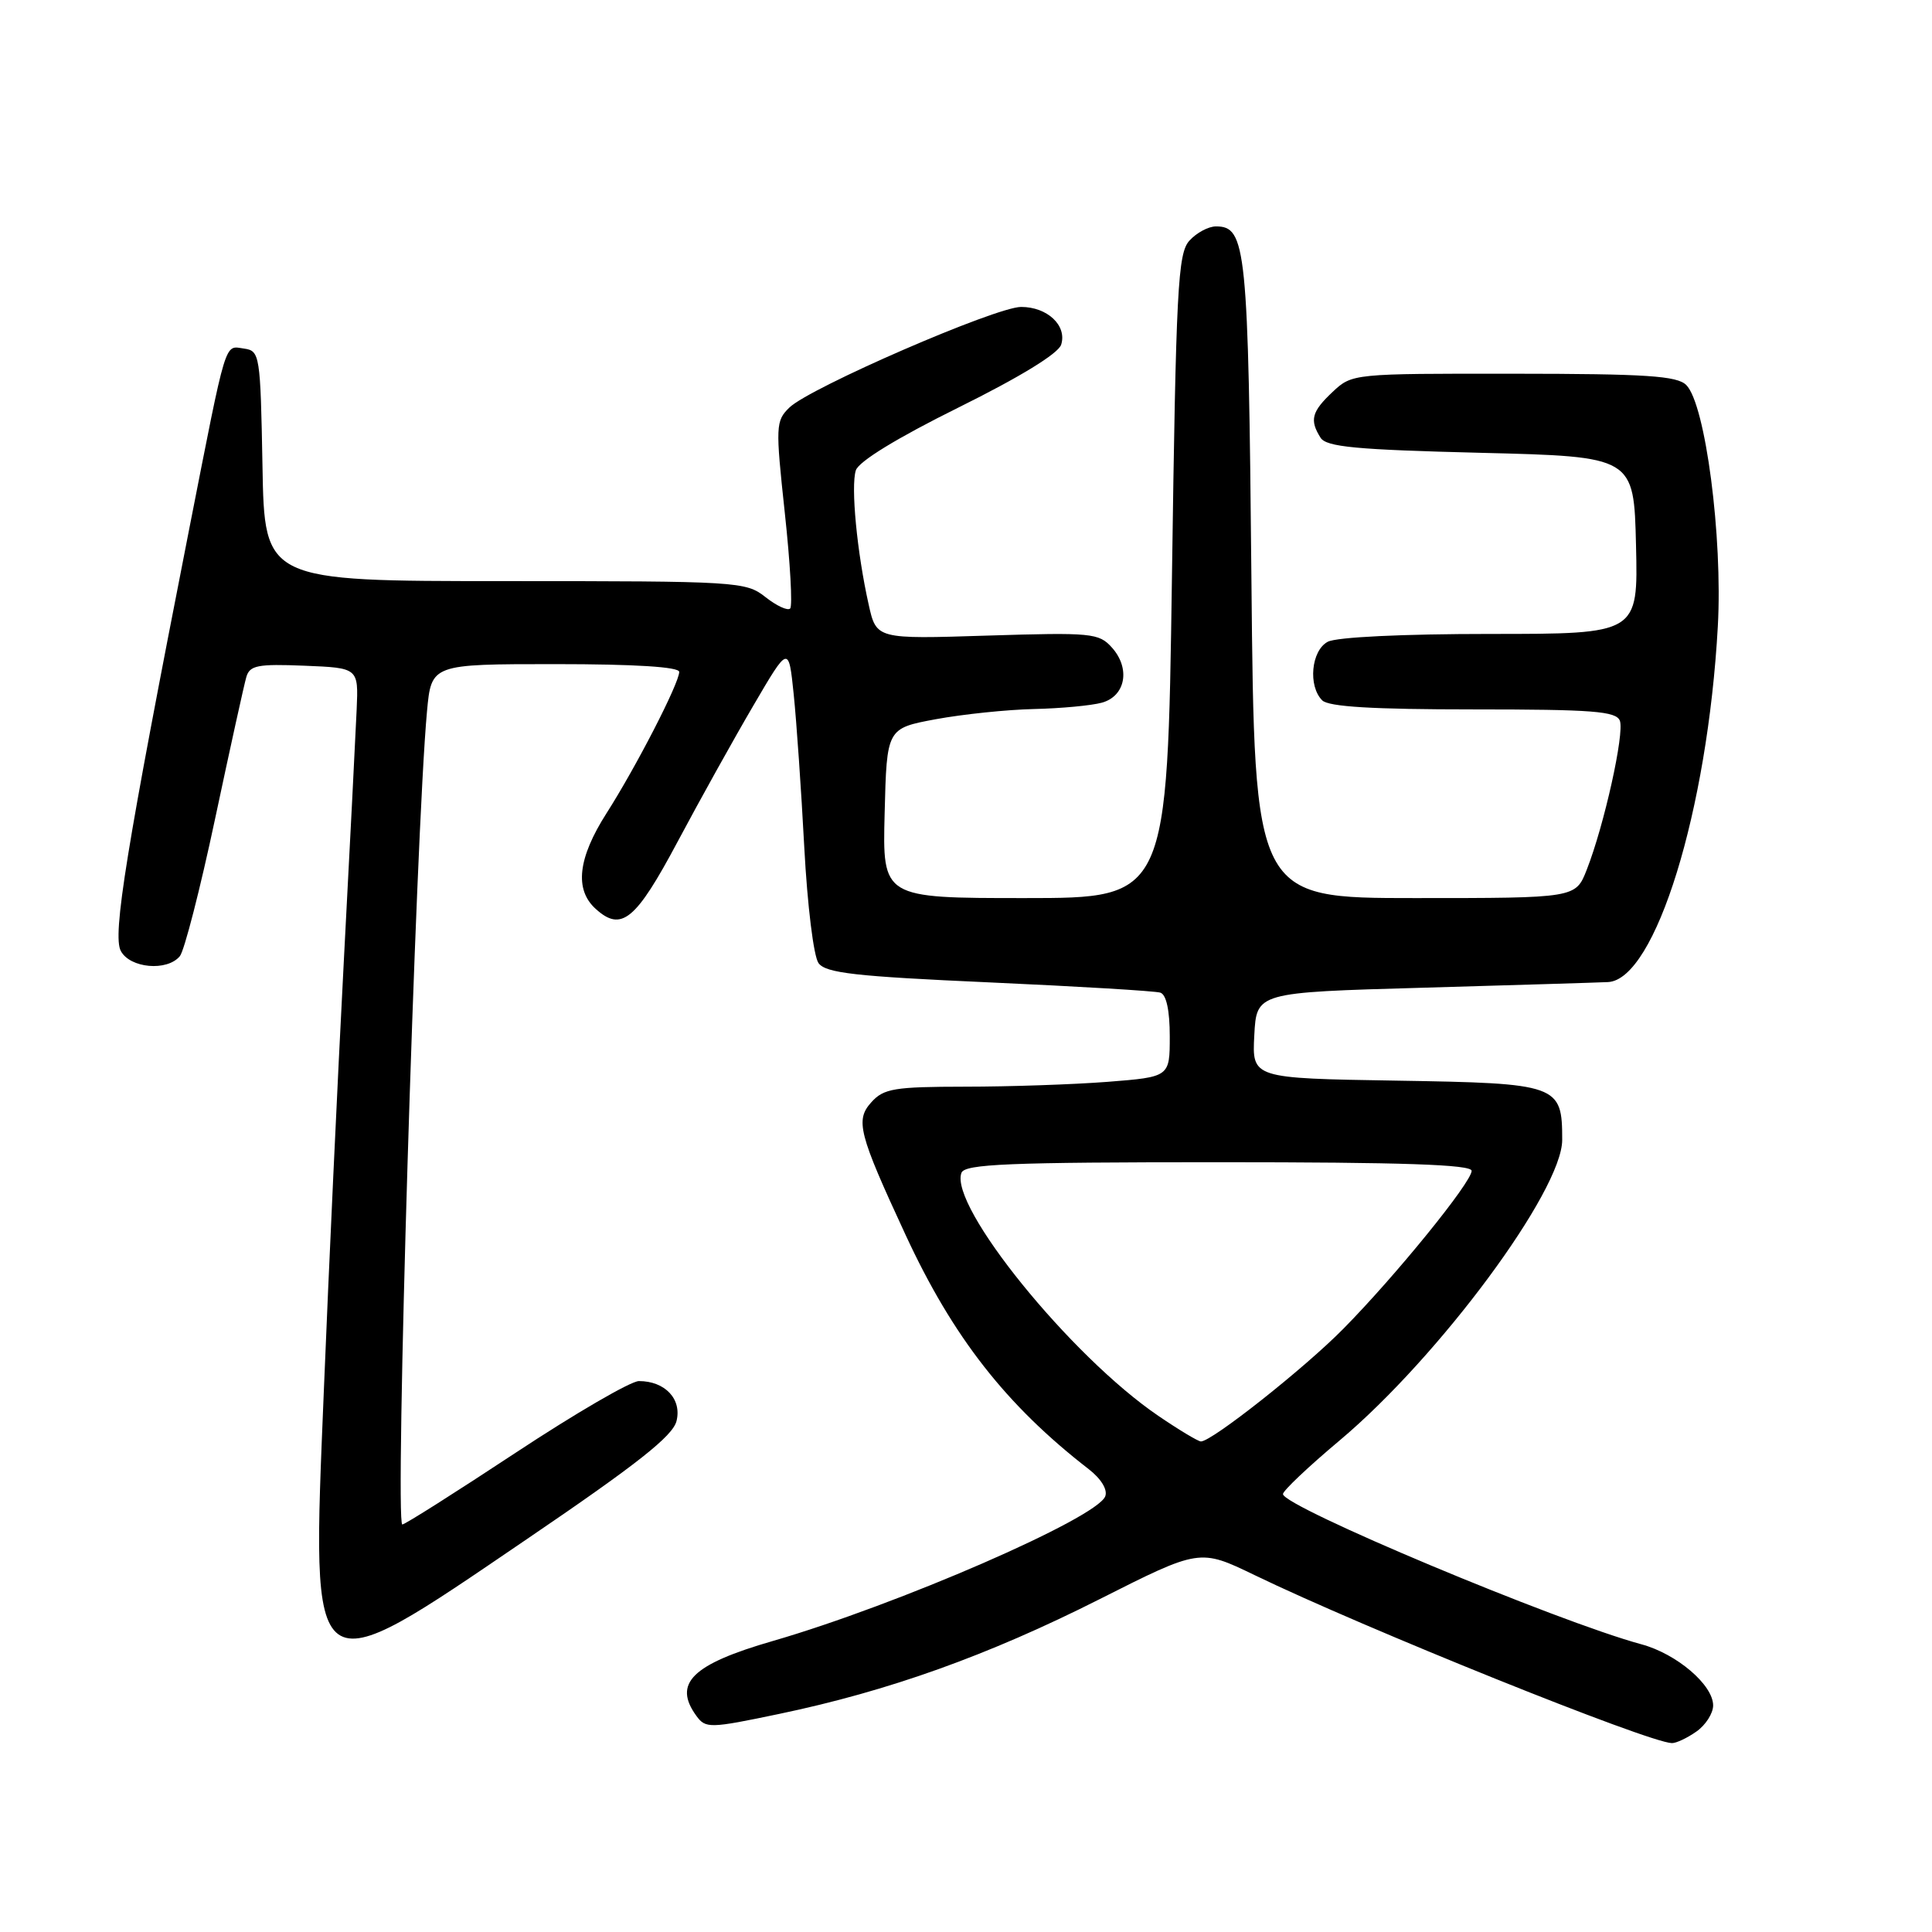 <?xml version="1.0" encoding="UTF-8" standalone="no"?>
<!DOCTYPE svg PUBLIC "-//W3C//DTD SVG 1.1//EN" "http://www.w3.org/Graphics/SVG/1.1/DTD/svg11.dtd" >
<svg xmlns="http://www.w3.org/2000/svg" xmlns:xlink="http://www.w3.org/1999/xlink" version="1.1" viewBox="0 0 256 256">
 <g >
 <path fill="currentColor"
d=" M 224.78 229.44 C 226.00 228.59 227.00 227.03 227.00 225.98 C 227.00 223.26 222.17 219.14 217.50 217.88 C 206.32 214.85 170.00 199.63 170.00 197.97 C 170.00 197.53 173.39 194.32 177.54 190.84 C 190.75 179.73 207.00 157.77 207.00 151.04 C 207.00 143.71 206.52 143.54 185.03 143.19 C 165.90 142.88 165.90 142.88 166.20 137.19 C 166.50 131.50 166.50 131.50 188.50 130.88 C 200.60 130.53 211.65 130.20 213.07 130.13 C 219.34 129.82 226.27 107.39 227.62 83.00 C 228.28 71.18 225.98 53.56 223.44 51.02 C 222.23 49.80 218.12 49.53 200.57 49.52 C 179.29 49.50 179.16 49.51 176.59 51.92 C 173.80 54.54 173.50 55.66 174.98 58.00 C 175.75 59.22 179.65 59.59 196.21 60.00 C 216.50 60.50 216.50 60.50 216.78 72.25 C 217.06 84.00 217.06 84.00 197.47 84.00 C 185.87 84.00 177.08 84.42 175.93 85.04 C 173.74 86.21 173.30 90.90 175.20 92.80 C 176.05 93.65 181.92 94.00 195.23 94.00 C 211.05 94.00 214.15 94.24 214.64 95.50 C 215.27 97.15 212.57 109.34 210.25 115.25 C 208.78 119.00 208.78 119.00 187.50 119.00 C 166.22 119.00 166.22 119.00 165.82 76.75 C 165.41 32.74 165.13 30.00 161.12 30.00 C 160.12 30.00 158.54 30.85 157.60 31.89 C 156.07 33.59 155.83 38.12 155.29 76.39 C 154.68 119.00 154.68 119.00 135.81 119.00 C 116.93 119.00 116.93 119.00 117.22 107.76 C 117.50 96.51 117.50 96.51 124.00 95.30 C 127.58 94.64 133.43 94.03 137.00 93.95 C 140.57 93.87 144.62 93.49 146.00 93.11 C 149.15 92.24 149.82 88.57 147.33 85.80 C 145.61 83.88 144.64 83.79 130.81 84.22 C 116.12 84.69 116.12 84.69 115.10 80.09 C 113.56 73.22 112.72 64.46 113.40 62.33 C 113.77 61.15 118.85 58.04 127.00 54.00 C 135.16 49.96 140.23 46.85 140.61 45.67 C 141.41 43.14 138.78 40.67 135.30 40.67 C 131.92 40.68 107.28 51.38 104.59 54.01 C 102.78 55.78 102.75 56.44 103.99 67.95 C 104.71 74.59 105.03 80.30 104.70 80.63 C 104.37 80.96 102.90 80.28 101.42 79.11 C 98.81 77.06 97.79 77.00 66.89 77.00 C 35.05 77.00 35.05 77.00 34.78 61.75 C 34.51 46.98 34.43 46.49 32.34 46.19 C 29.70 45.82 30.11 44.48 25.09 70.00 C 16.69 112.77 14.88 123.91 16.01 126.01 C 17.23 128.30 22.14 128.74 23.83 126.70 C 24.42 125.99 26.53 117.78 28.51 108.45 C 30.49 99.13 32.35 90.69 32.64 89.71 C 33.09 88.16 34.15 87.96 40.33 88.21 C 47.50 88.50 47.50 88.50 47.26 94.00 C 47.13 97.03 46.36 112.10 45.55 127.50 C 44.74 142.90 43.55 168.45 42.91 184.28 C 41.28 224.24 40.65 223.78 69.80 203.95 C 84.44 194.00 89.14 190.29 89.64 188.30 C 90.37 185.39 88.12 183.00 84.66 183.00 C 83.58 183.00 76.23 187.28 68.32 192.50 C 60.41 197.72 53.66 202.00 53.31 202.00 C 52.30 202.00 55.07 110.64 56.58 94.25 C 57.16 88.00 57.16 88.00 73.58 88.00 C 84.16 88.00 90.00 88.37 90.00 89.03 C 90.00 90.52 84.29 101.62 80.36 107.77 C 76.57 113.72 76.10 117.87 78.93 120.43 C 82.34 123.52 84.23 121.97 89.81 111.49 C 92.74 105.99 97.24 97.90 99.82 93.50 C 104.50 85.50 104.50 85.50 105.17 92.00 C 105.54 95.58 106.17 104.69 106.57 112.26 C 106.98 119.97 107.81 126.73 108.46 127.62 C 109.43 128.94 113.36 129.38 131.06 130.17 C 142.85 130.70 153.06 131.31 153.75 131.53 C 154.55 131.79 155.00 133.90 155.00 137.32 C 155.00 142.70 155.00 142.70 146.75 143.35 C 142.21 143.70 133.73 143.99 127.90 143.99 C 118.52 144.00 117.10 144.23 115.47 146.04 C 113.31 148.42 113.75 150.16 119.99 163.62 C 126.26 177.17 133.32 186.20 144.26 194.67 C 145.90 195.94 146.79 197.39 146.45 198.27 C 145.34 201.17 118.95 212.65 102.40 217.44 C 91.70 220.53 89.13 223.05 92.28 227.37 C 93.50 229.04 94.04 229.03 103.21 227.11 C 117.73 224.08 130.92 219.36 145.68 211.91 C 158.97 205.20 158.97 205.20 166.24 208.71 C 180.72 215.72 218.39 230.89 221.53 230.97 C 222.09 230.99 223.56 230.30 224.78 229.44 Z  M 153.49 187.61 C 141.90 179.74 125.72 159.77 127.40 155.40 C 127.85 154.24 133.66 154.00 161.47 154.00 C 185.88 154.00 195.00 154.31 195.00 155.14 C 195.00 156.65 184.91 169.07 178.00 176.07 C 172.85 181.30 160.58 191.00 159.13 191.00 C 158.77 191.00 156.23 189.48 153.49 187.61 Z "/>
</g>
</svg>